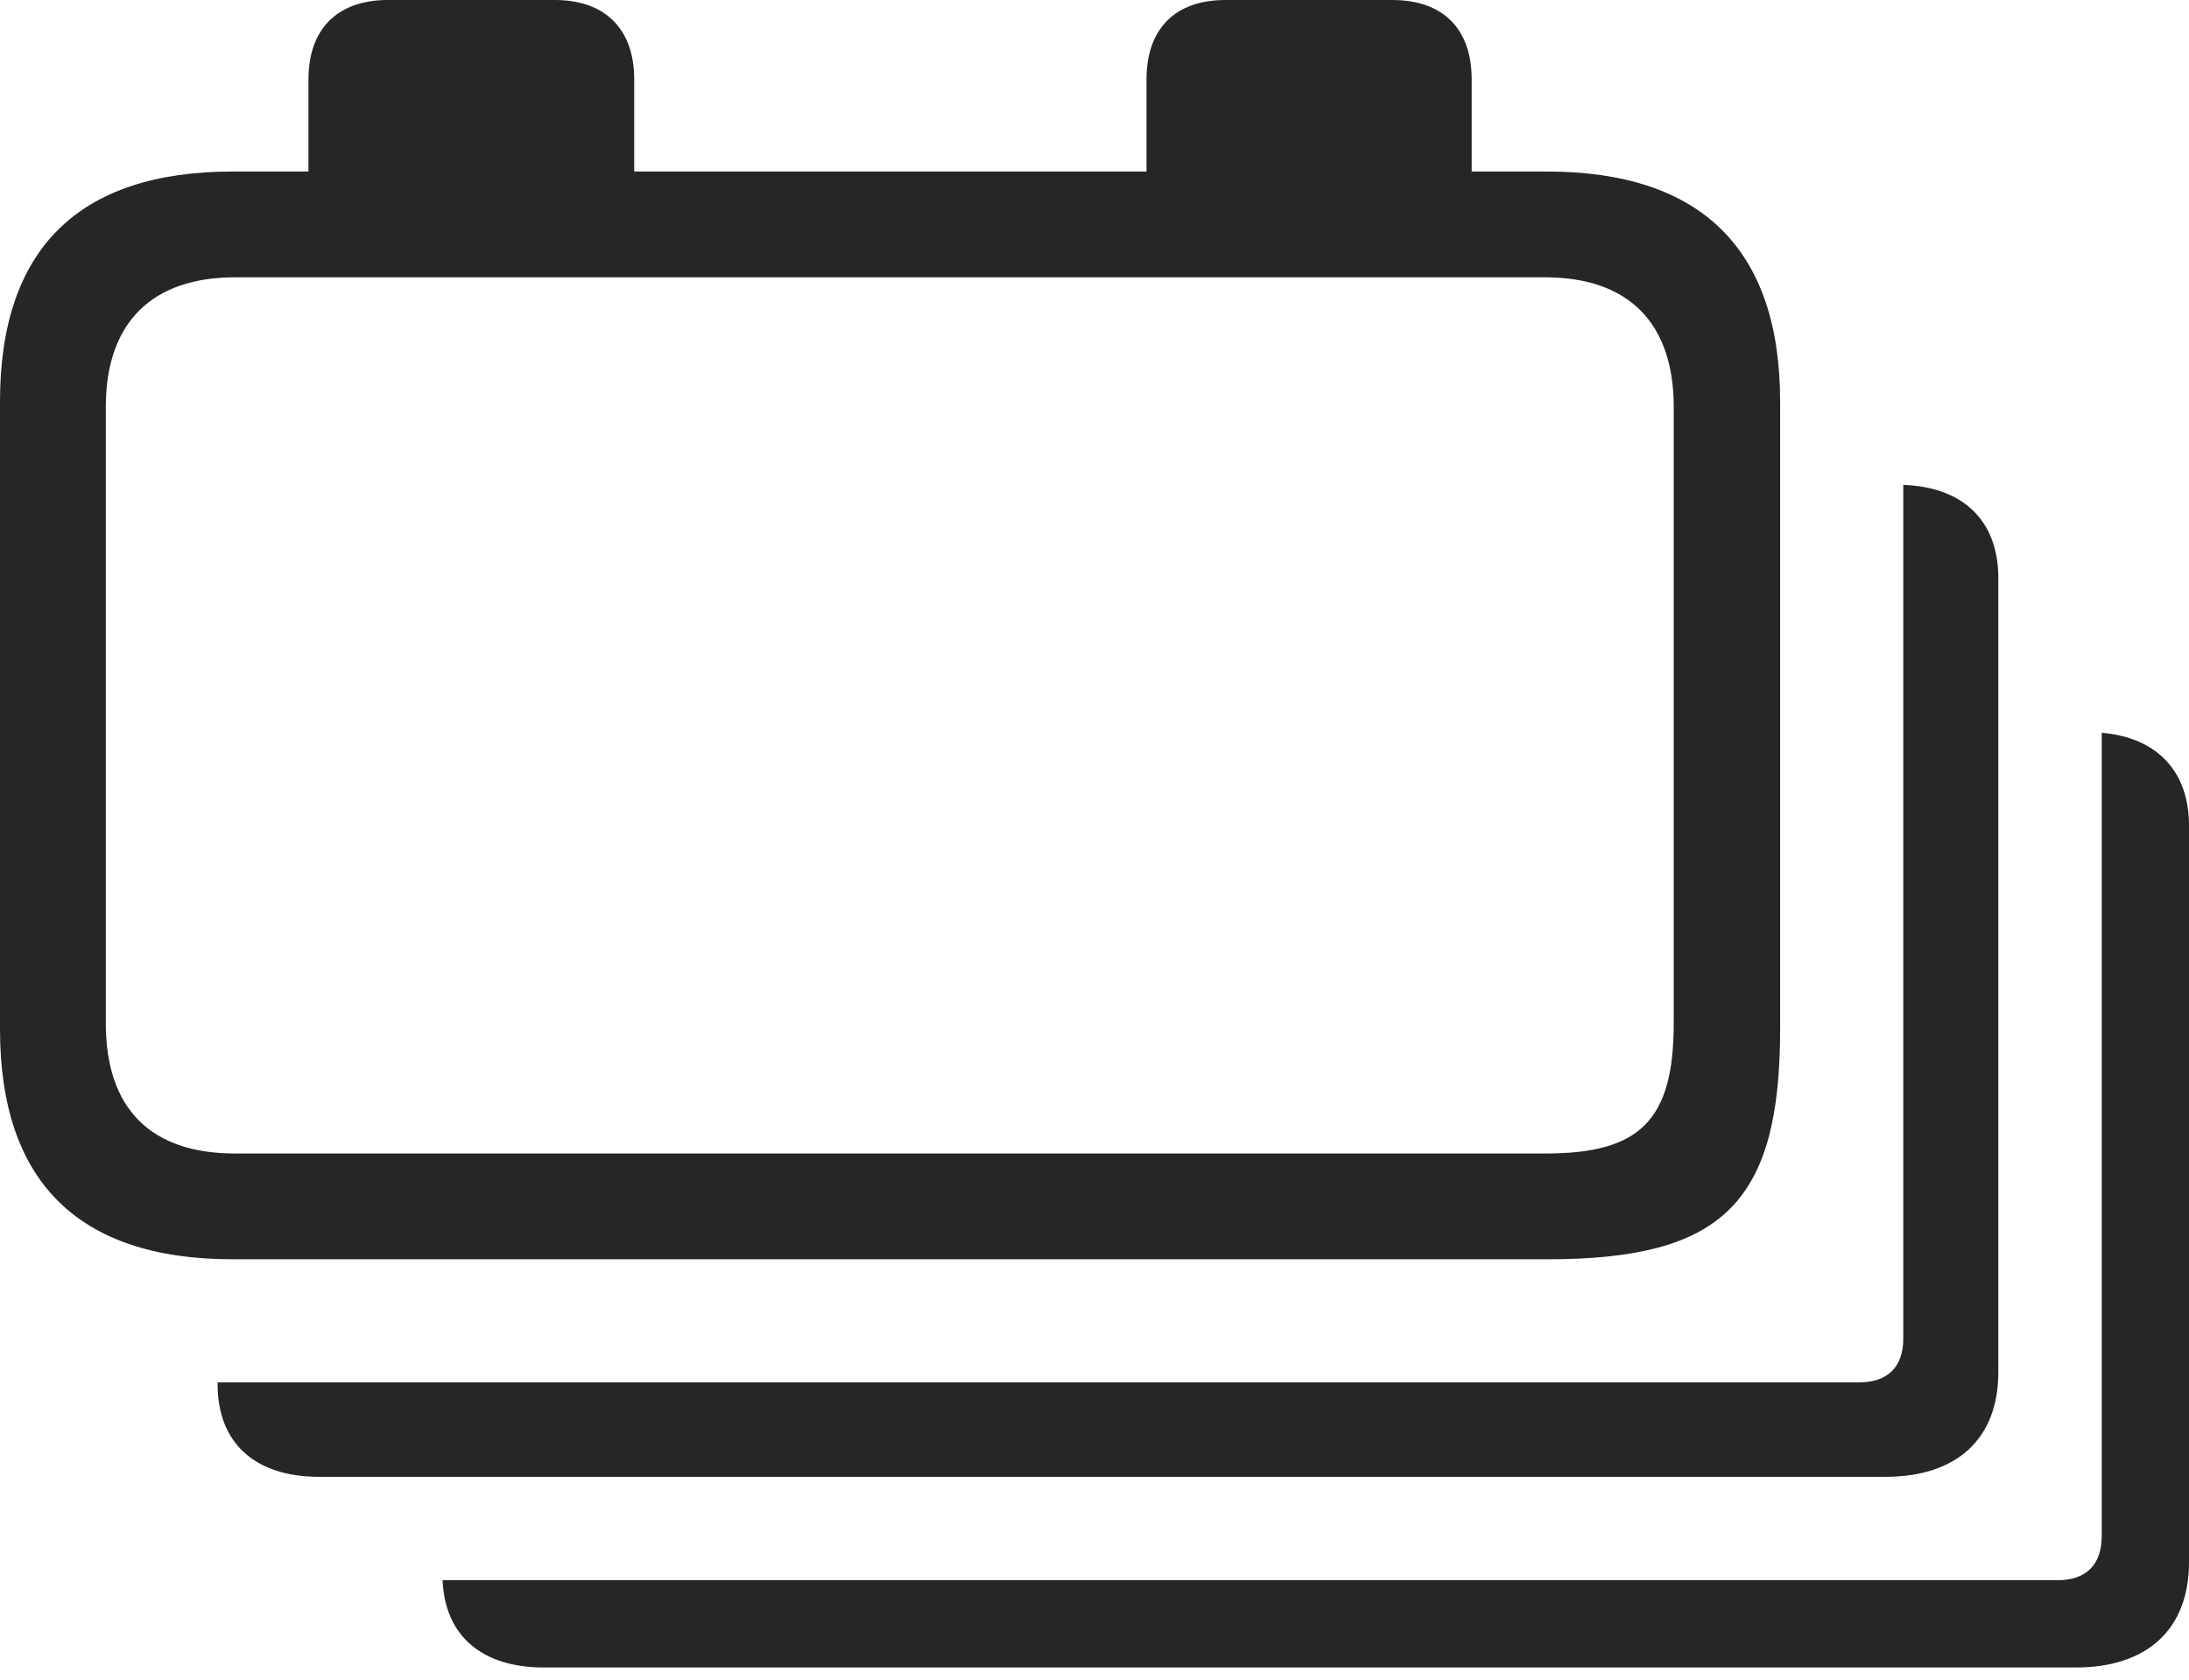 <?xml version="1.0" encoding="UTF-8"?>
<!--Generator: Apple Native CoreSVG 326-->
<!DOCTYPE svg
PUBLIC "-//W3C//DTD SVG 1.1//EN"
       "http://www.w3.org/Graphics/SVG/1.1/DTD/svg11.dtd">
<svg version="1.1" xmlns="http://www.w3.org/2000/svg" xmlns:xlink="http://www.w3.org/1999/xlink" viewBox="0 0 915.5 702.75">
 <g>
  <rect height="702.75" opacity="0" width="915.5" x="0" y="0"/>
  <path d="M915.5 345.25L915.5 653.5C915.5 681.5 898 697.5 868.25 697.5L227.5 697.5C201.434 697.5 186.086 684.219 185.1 661L860.5 661C872.25 661 879 654.75 879 642.5L879 306.518C902.021 308.478 915.5 322.585 915.5 345.25Z" fill="black" fill-opacity="0.85"/>
  <path d="M835.75 241.75L835.75 574C835.75 602 818.25 617.75 788.5 617.75L133.5 617.75C106.5 617.75 91 603.5 91 579L91 578.25L777.5 578.25C789.25 578.25 796 572 796 560L796 202.836C821 203.681 835.75 217.799 835.75 241.75Z" fill="black" fill-opacity="0.85"/>
  <path d="M97.25 526.75L647.25 526.75C720.5 526.75 744.5 503 744.5 430.5L744.5 168C744.5 104.25 711.5 71.75 647 71.75L615.5 71.75L615.5 33.25C615.5 12.25 603.75 0 582.25 0L512.5 0C491.25 0 479.5 12.25 479.5 33.25L479.5 71.75L265.25 71.75L265.25 33.25C265.25 12.25 253.25 0 232 0L162.25 0C141 0 129 12.25 129 33.25L129 71.75L97.25 71.75C32.75 71.75 0 104.25 0 168L0 430.5C0 494.25 32.75 526.75 97.25 526.75ZM98.25 482.5C63.25 482.5 44.25 464 44.25 428L44.25 170.25C44.25 134.5 64 116 98.25 116L646.25 116C680.5 116 700 134.5 700 170.25L700 428C700 468.5 686 482.5 646.5 482.5Z" fill="black" fill-opacity="0.85"/>
 </g>
</svg>
